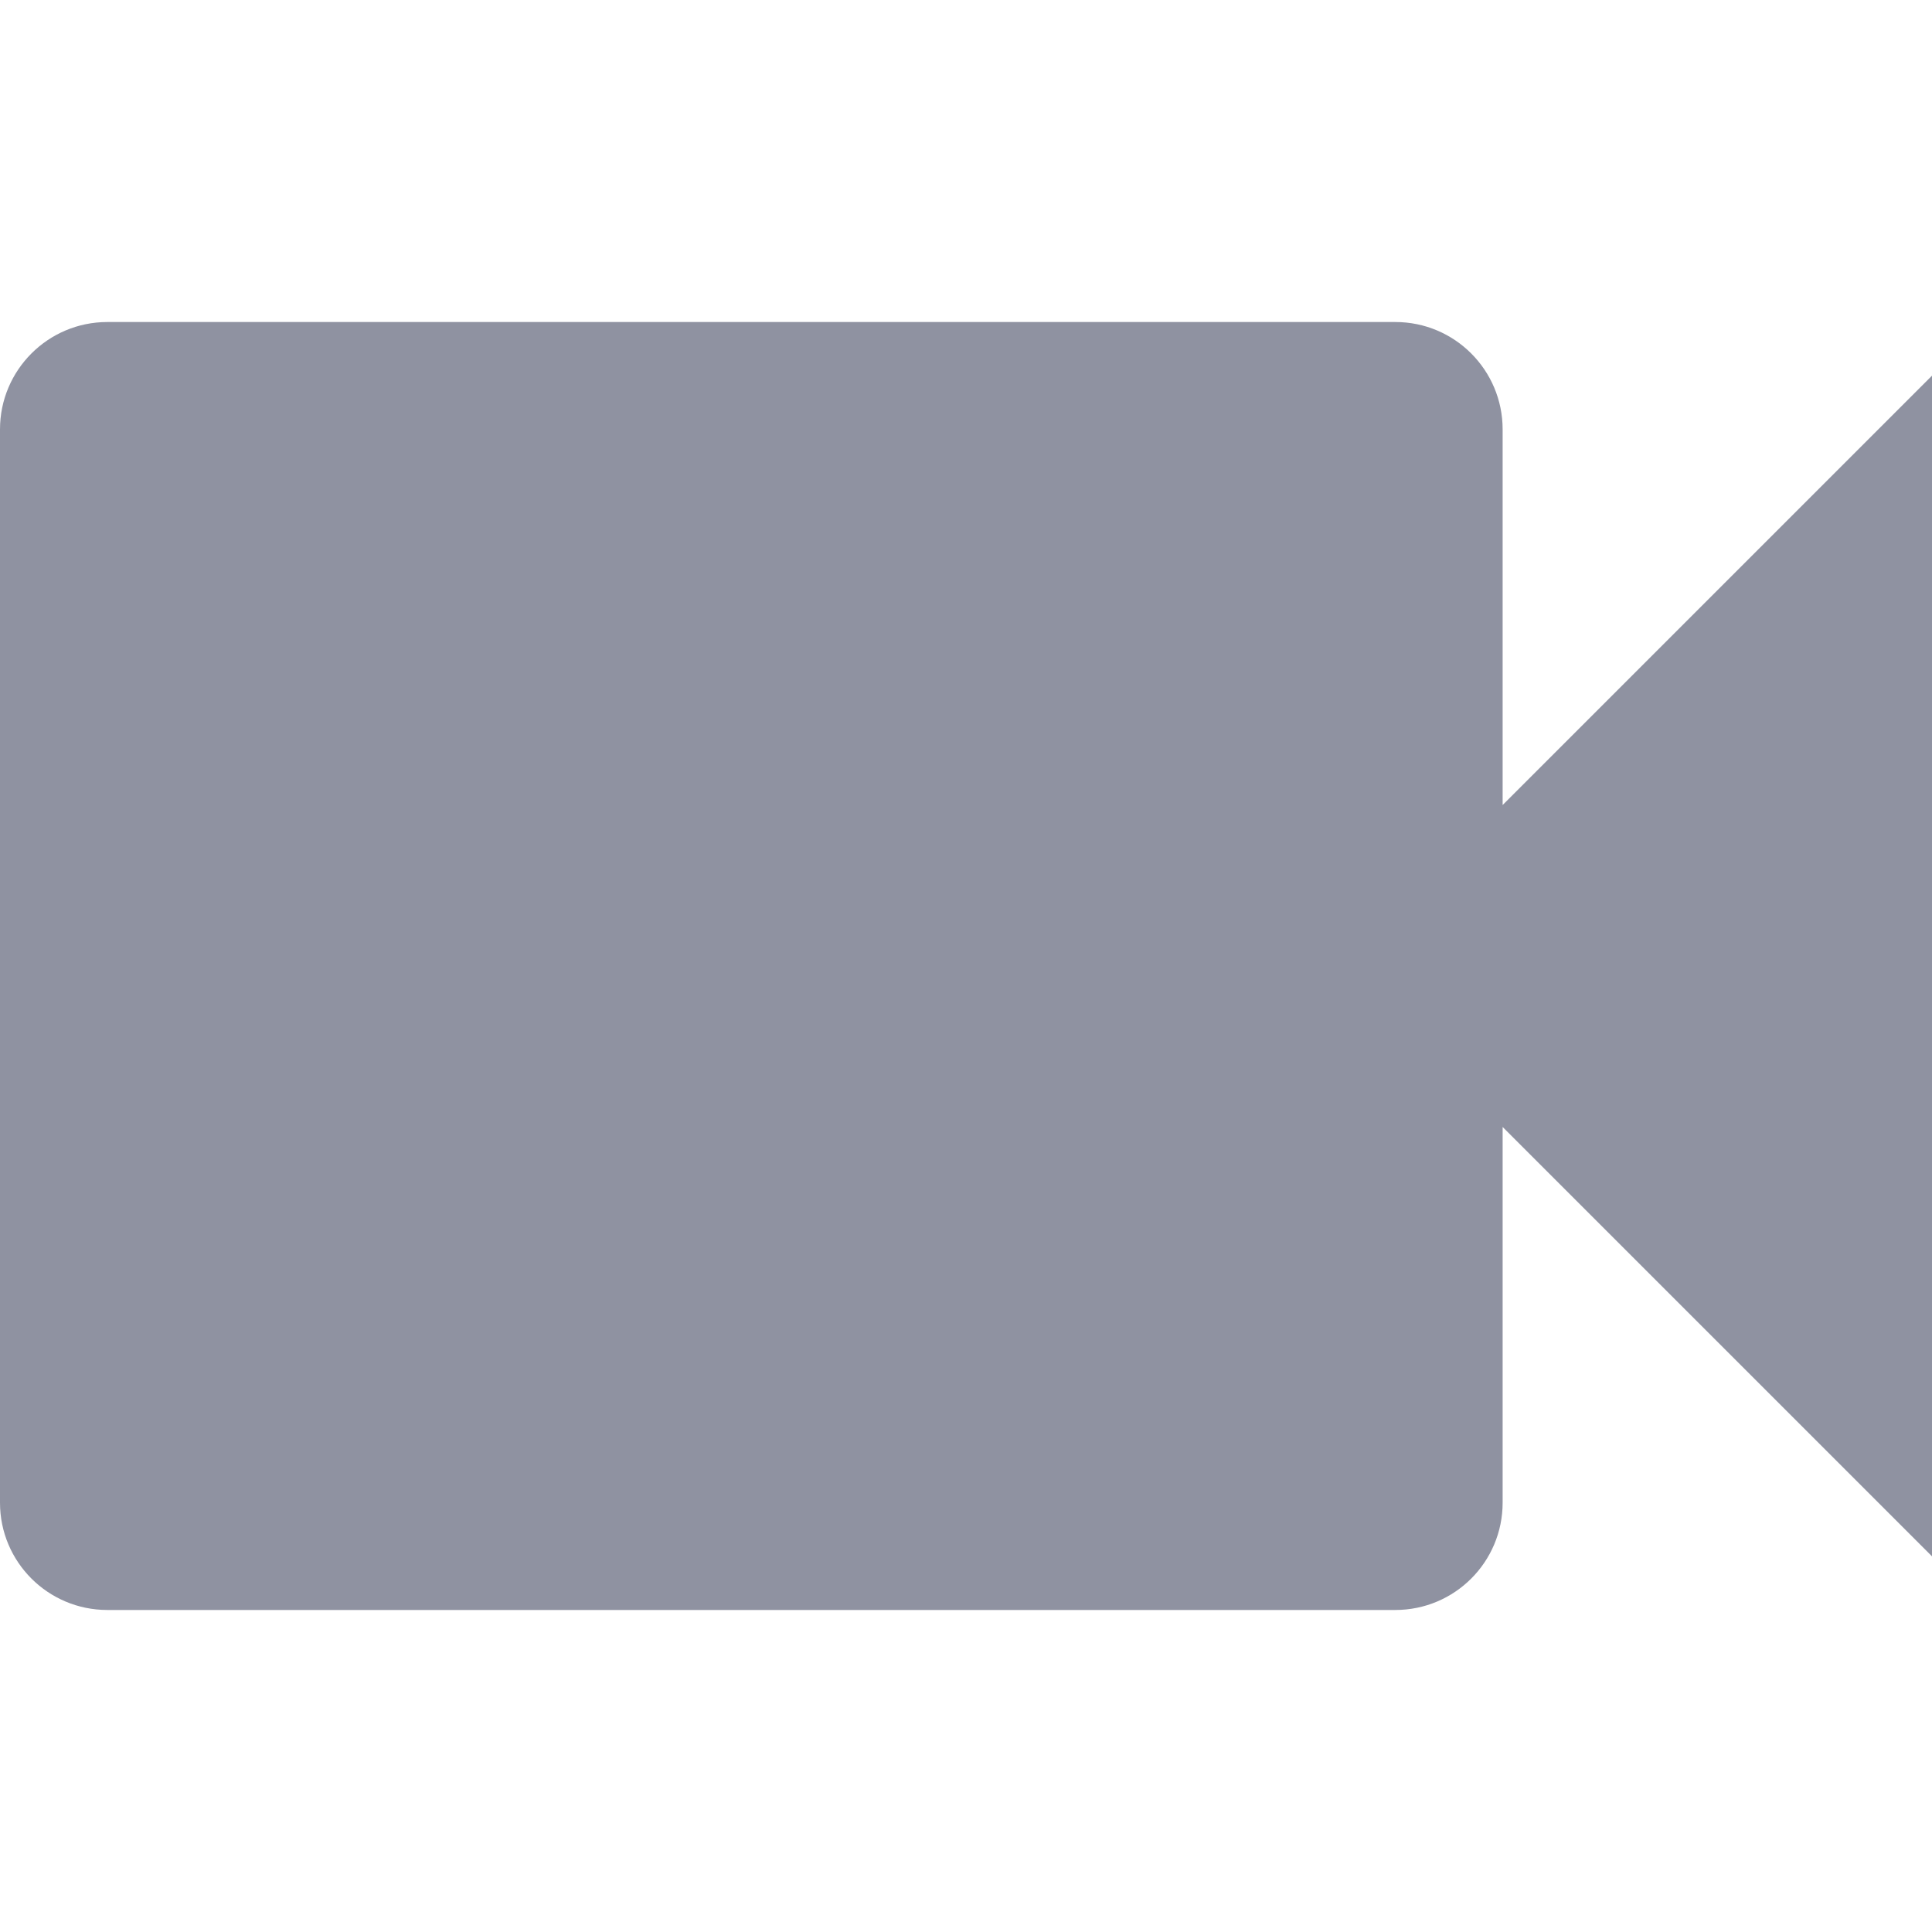 <svg width="25" height="25" viewBox="0 0 25 25" fill="none" xmlns="http://www.w3.org/2000/svg">
<path fill-rule="evenodd" clip-rule="evenodd" d="M19.444 10.417V5.556C19.444 4.789 18.823 4.167 18.056 4.167H1.389C0.622 4.167 0 4.789 0 5.556V19.445C0 20.212 0.622 20.833 1.389 20.833H18.056C18.823 20.833 19.444 20.212 19.444 19.445V14.583L25 20.139V4.861L19.444 10.417Z" fill="#8F92A1"/>
</svg>
